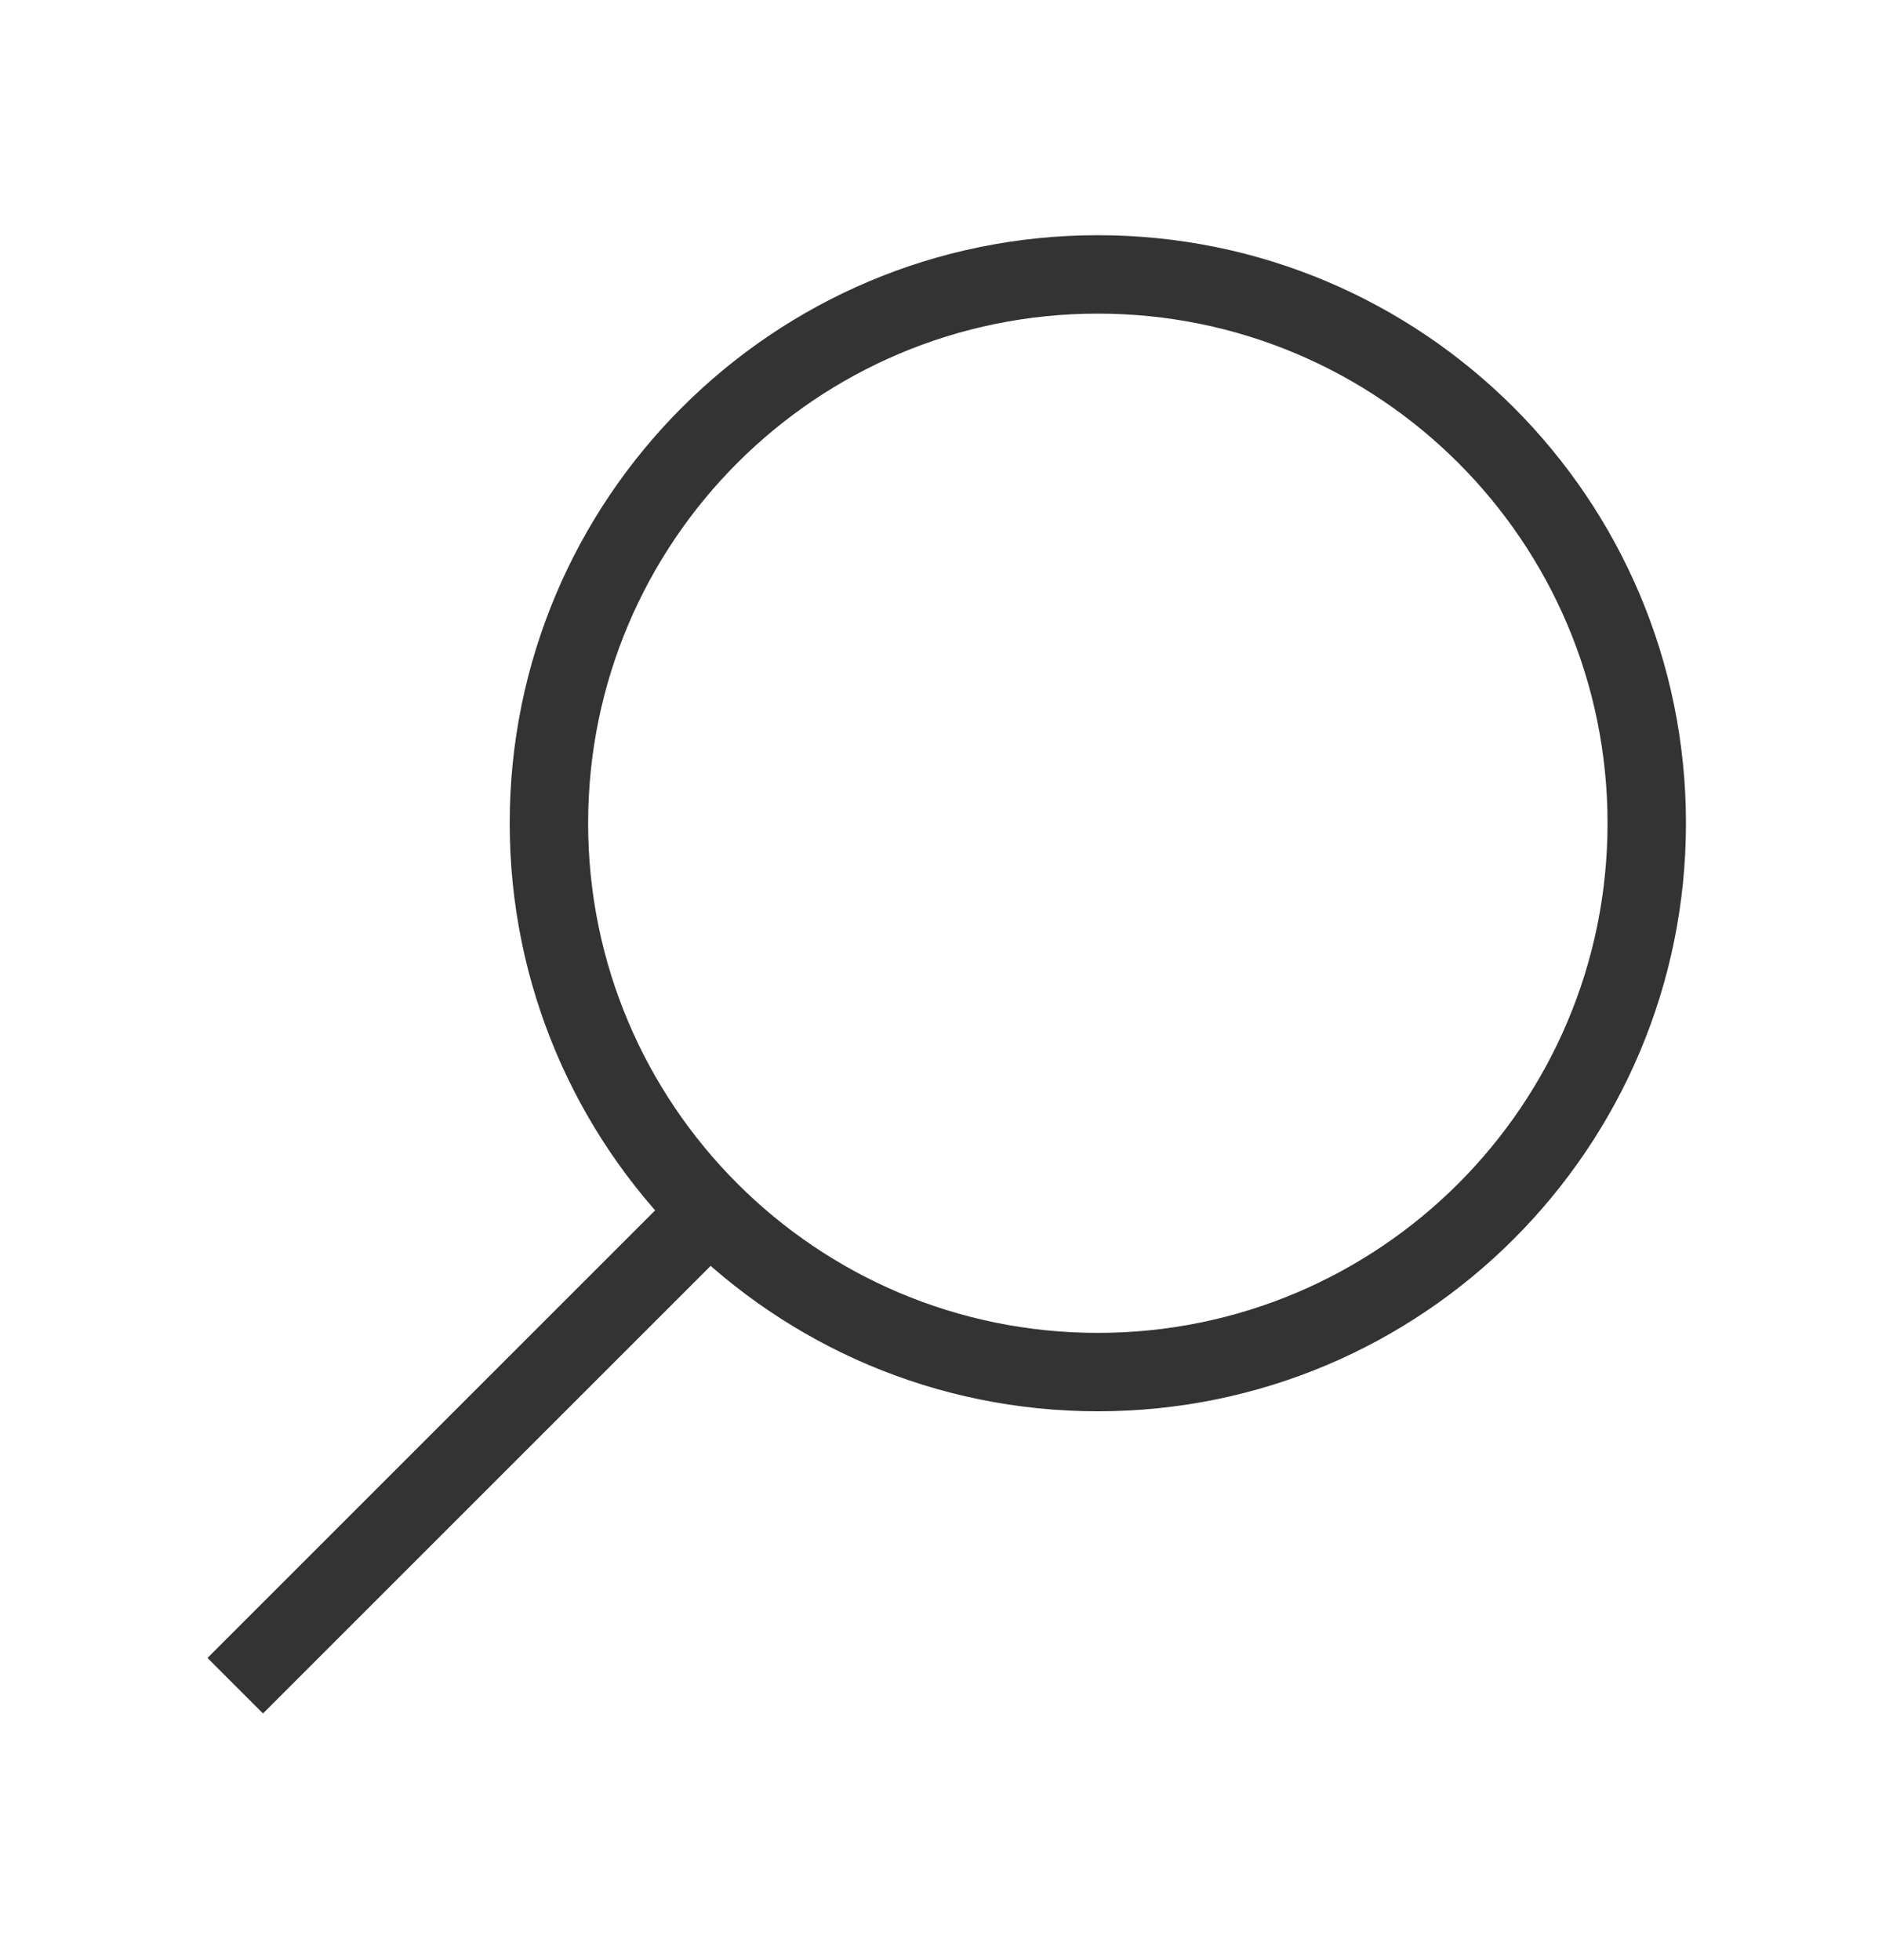<svg width="24" height="25" viewBox="0 0 24 25" fill="none" xmlns="http://www.w3.org/2000/svg">
<path fill-rule="evenodd" clip-rule="evenodd" d="M14 4C17.59 4 20.5 6.91 20.5 10.5C20.5 14.09 17.59 17 14 17C10.41 17 7.5 14.09 7.5 10.5C7.5 6.91 10.41 4 14 4ZM21.5 10.5C21.5 6.358 18.142 3 14 3C9.858 3 6.5 6.358 6.5 10.5C6.5 14.642 9.858 18 14 18C18.142 18 21.5 14.642 21.5 10.5Z" fill="#333333"/>
<path fill-rule="evenodd" clip-rule="evenodd" d="M8.646 15.146L2.646 21.146L3.354 21.854L9.354 15.854L8.646 15.146Z" fill="#333333"/>
</svg>
